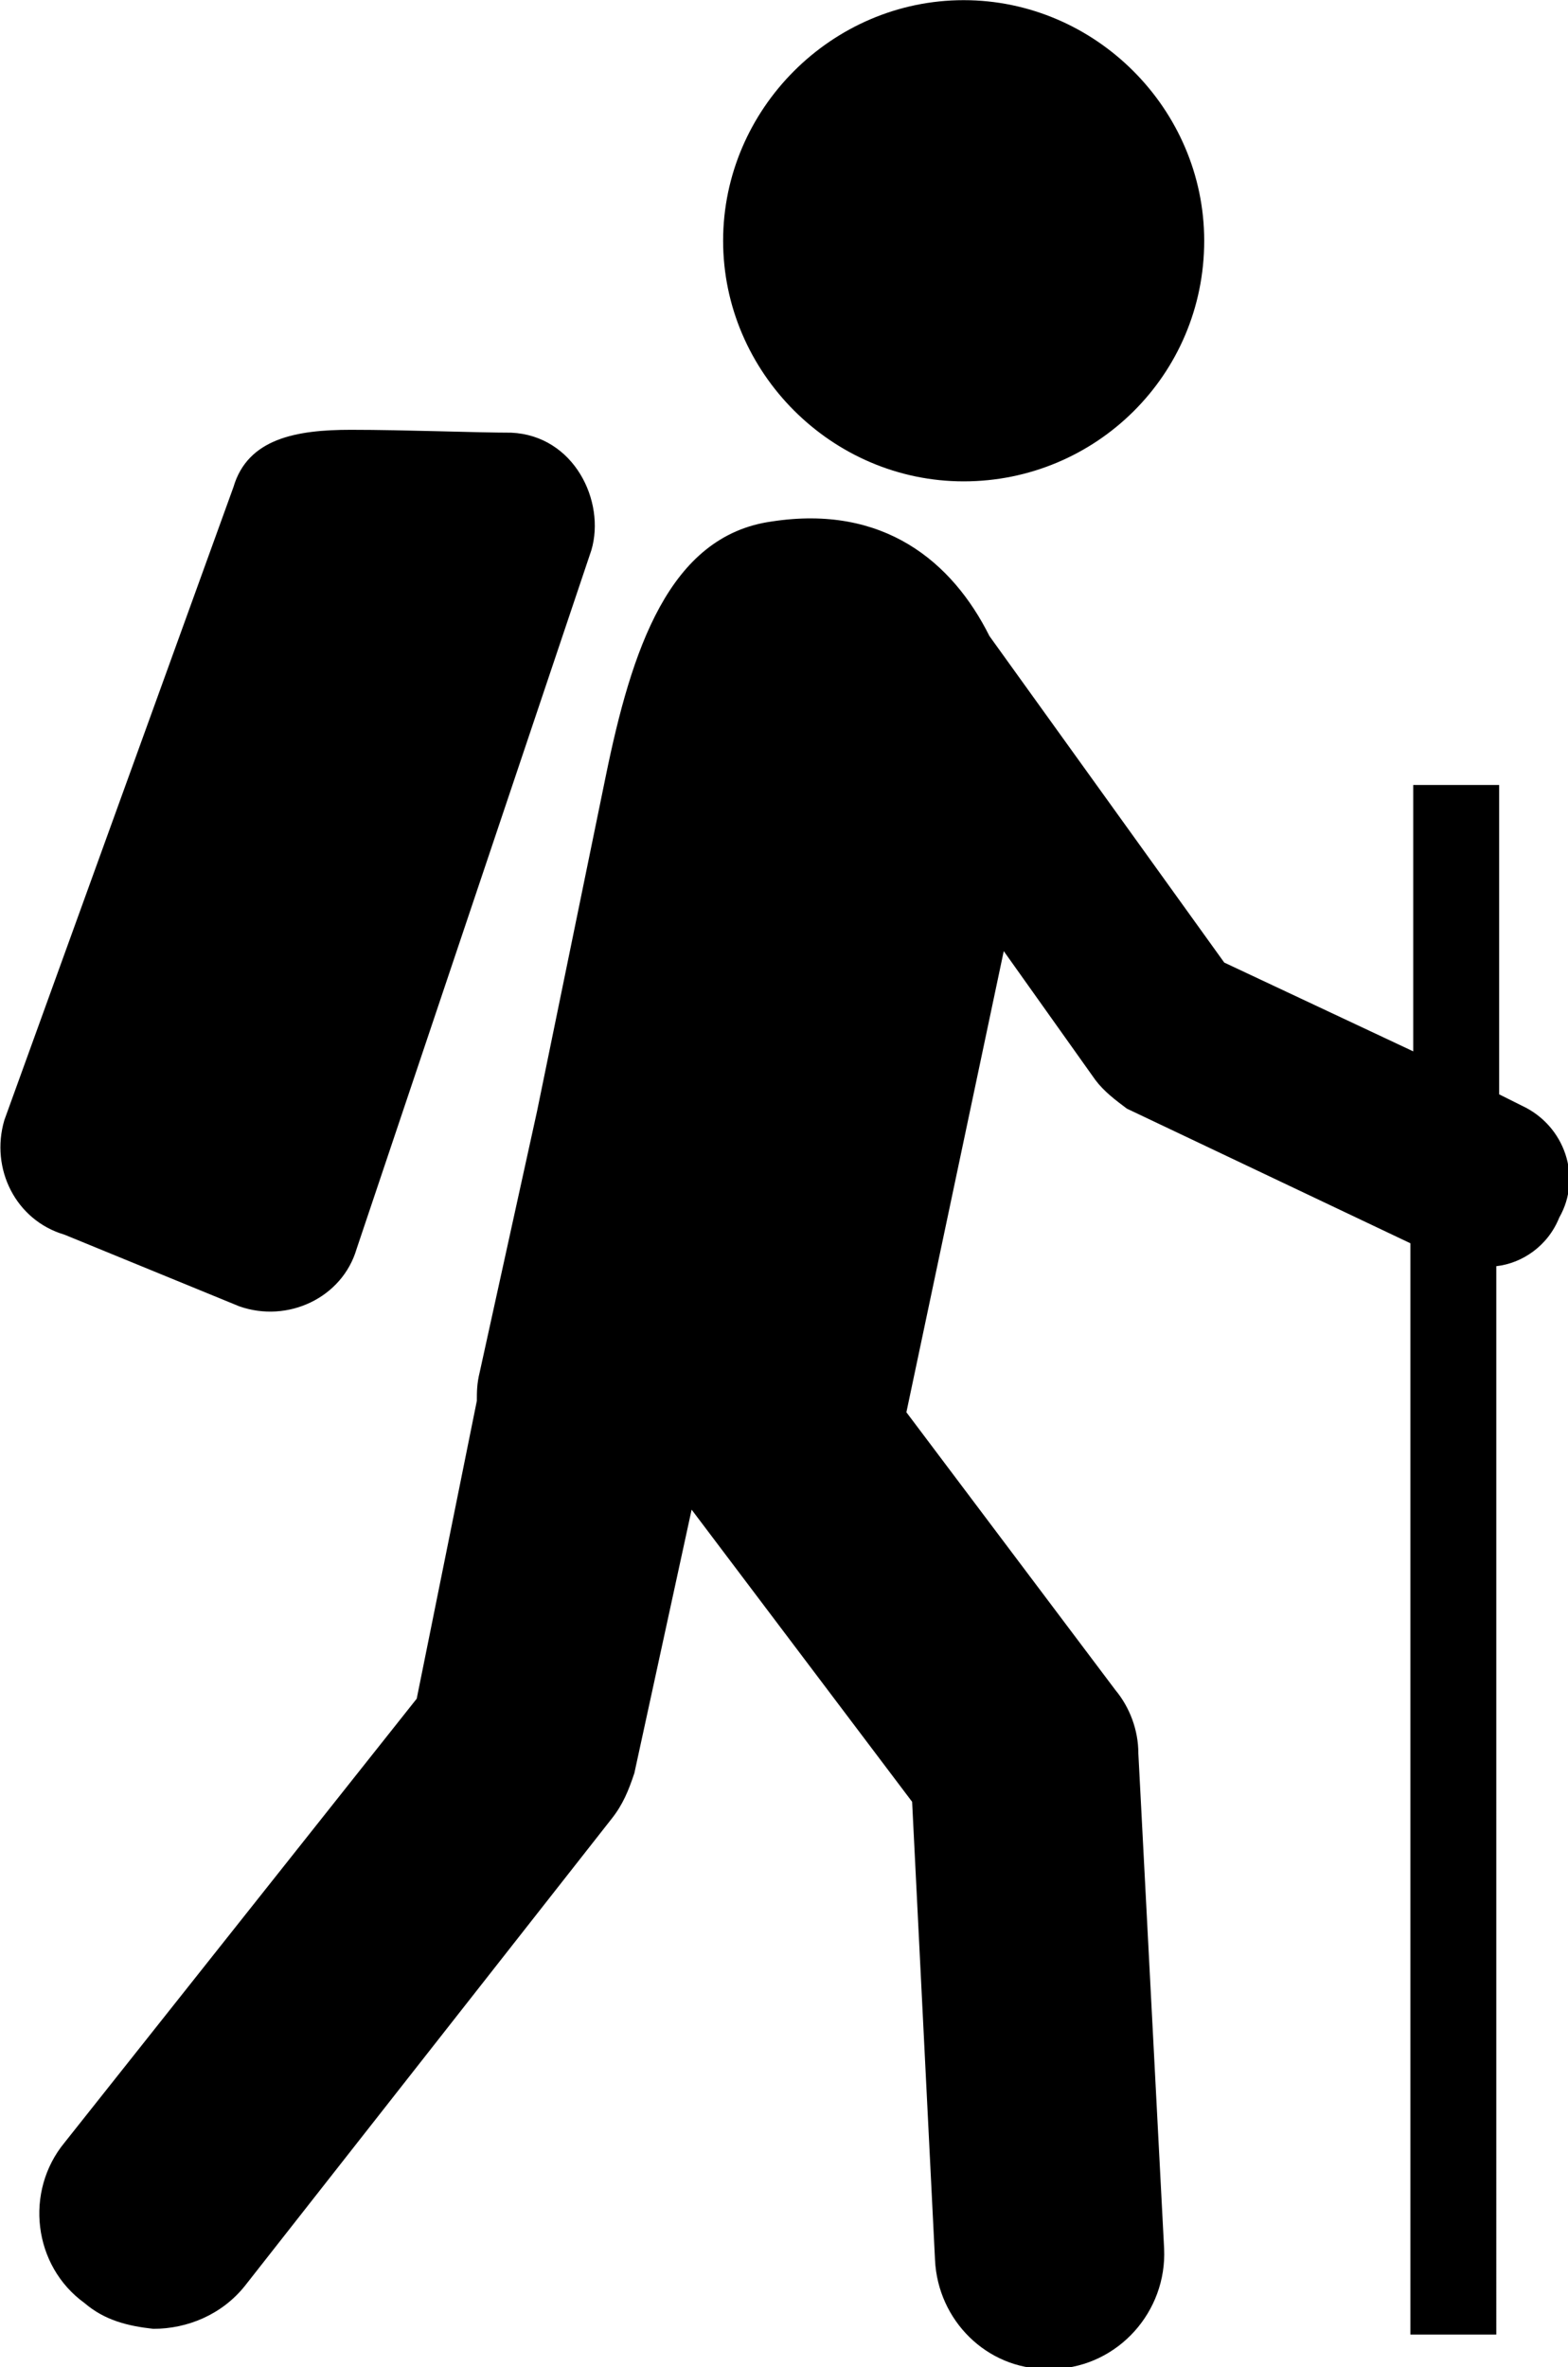 <svg data-v-d3f97b9e="" xmlns="http://www.w3.org/2000/svg" viewBox="0 0 39.753 60"><!----><!----><!----><!----><g data-v-d3f97b9e="" id="837b06d9-3f4f-4fbc-bd42-358dcf5ae36c" transform="matrix(0.726,0,0,0.726,-15.426,-6.312)" stroke="none" fill="black"><path d="M63.3 17.1c0 4.7-3.8 8.4-8.4 8.4s-8.4-3.8-8.4-8.4 3.8-8.4 8.4-8.4 8.4 3.8 8.4 8.4zM41.9 27.9c.5-1.7-.6-4-2.8-4.1-1.2 0-3.7-.1-5.6-.1s-3.6.3-4.1 2l-8 22.1c-.5 1.7.4 3.5 2.1 4l6.1 2.5c1.7.6 3.6-.3 4.1-2l8.2-24.4zm32.5 19.4l-.8-.4V36.1h-3v9.3L64 42.3l-8.2-11.4c-1.3-2.6-3.7-4.6-7.6-4-3.6.5-4.9 4.5-5.8 8.9L40 47.5l-2 9.1c-.1.4-.1.7-.1 1L35.8 68 23.5 83.5c-1.4 1.7-1.1 4.3.7 5.6.7.6 1.5.8 2.4.9 1.2 0 2.4-.5 3.2-1.5l12.8-16.3c.4-.5.6-1 .8-1.6l2-9.2 7.7 10.2.8 16c.1 2.1 1.8 3.8 3.9 3.8h.3c2.2-.1 3.9-2 3.8-4.2L61 69.9c0-.8-.3-1.6-.8-2.2L52.9 58l3.4-16.1 3.2 4.5c.3.4.7.7 1.1 1l9.9 4.7v38.1h3V52.9c.9-.1 1.8-.7 2.2-1.7.8-1.4.2-3.2-1.3-3.9z"></path></g><!----></svg>